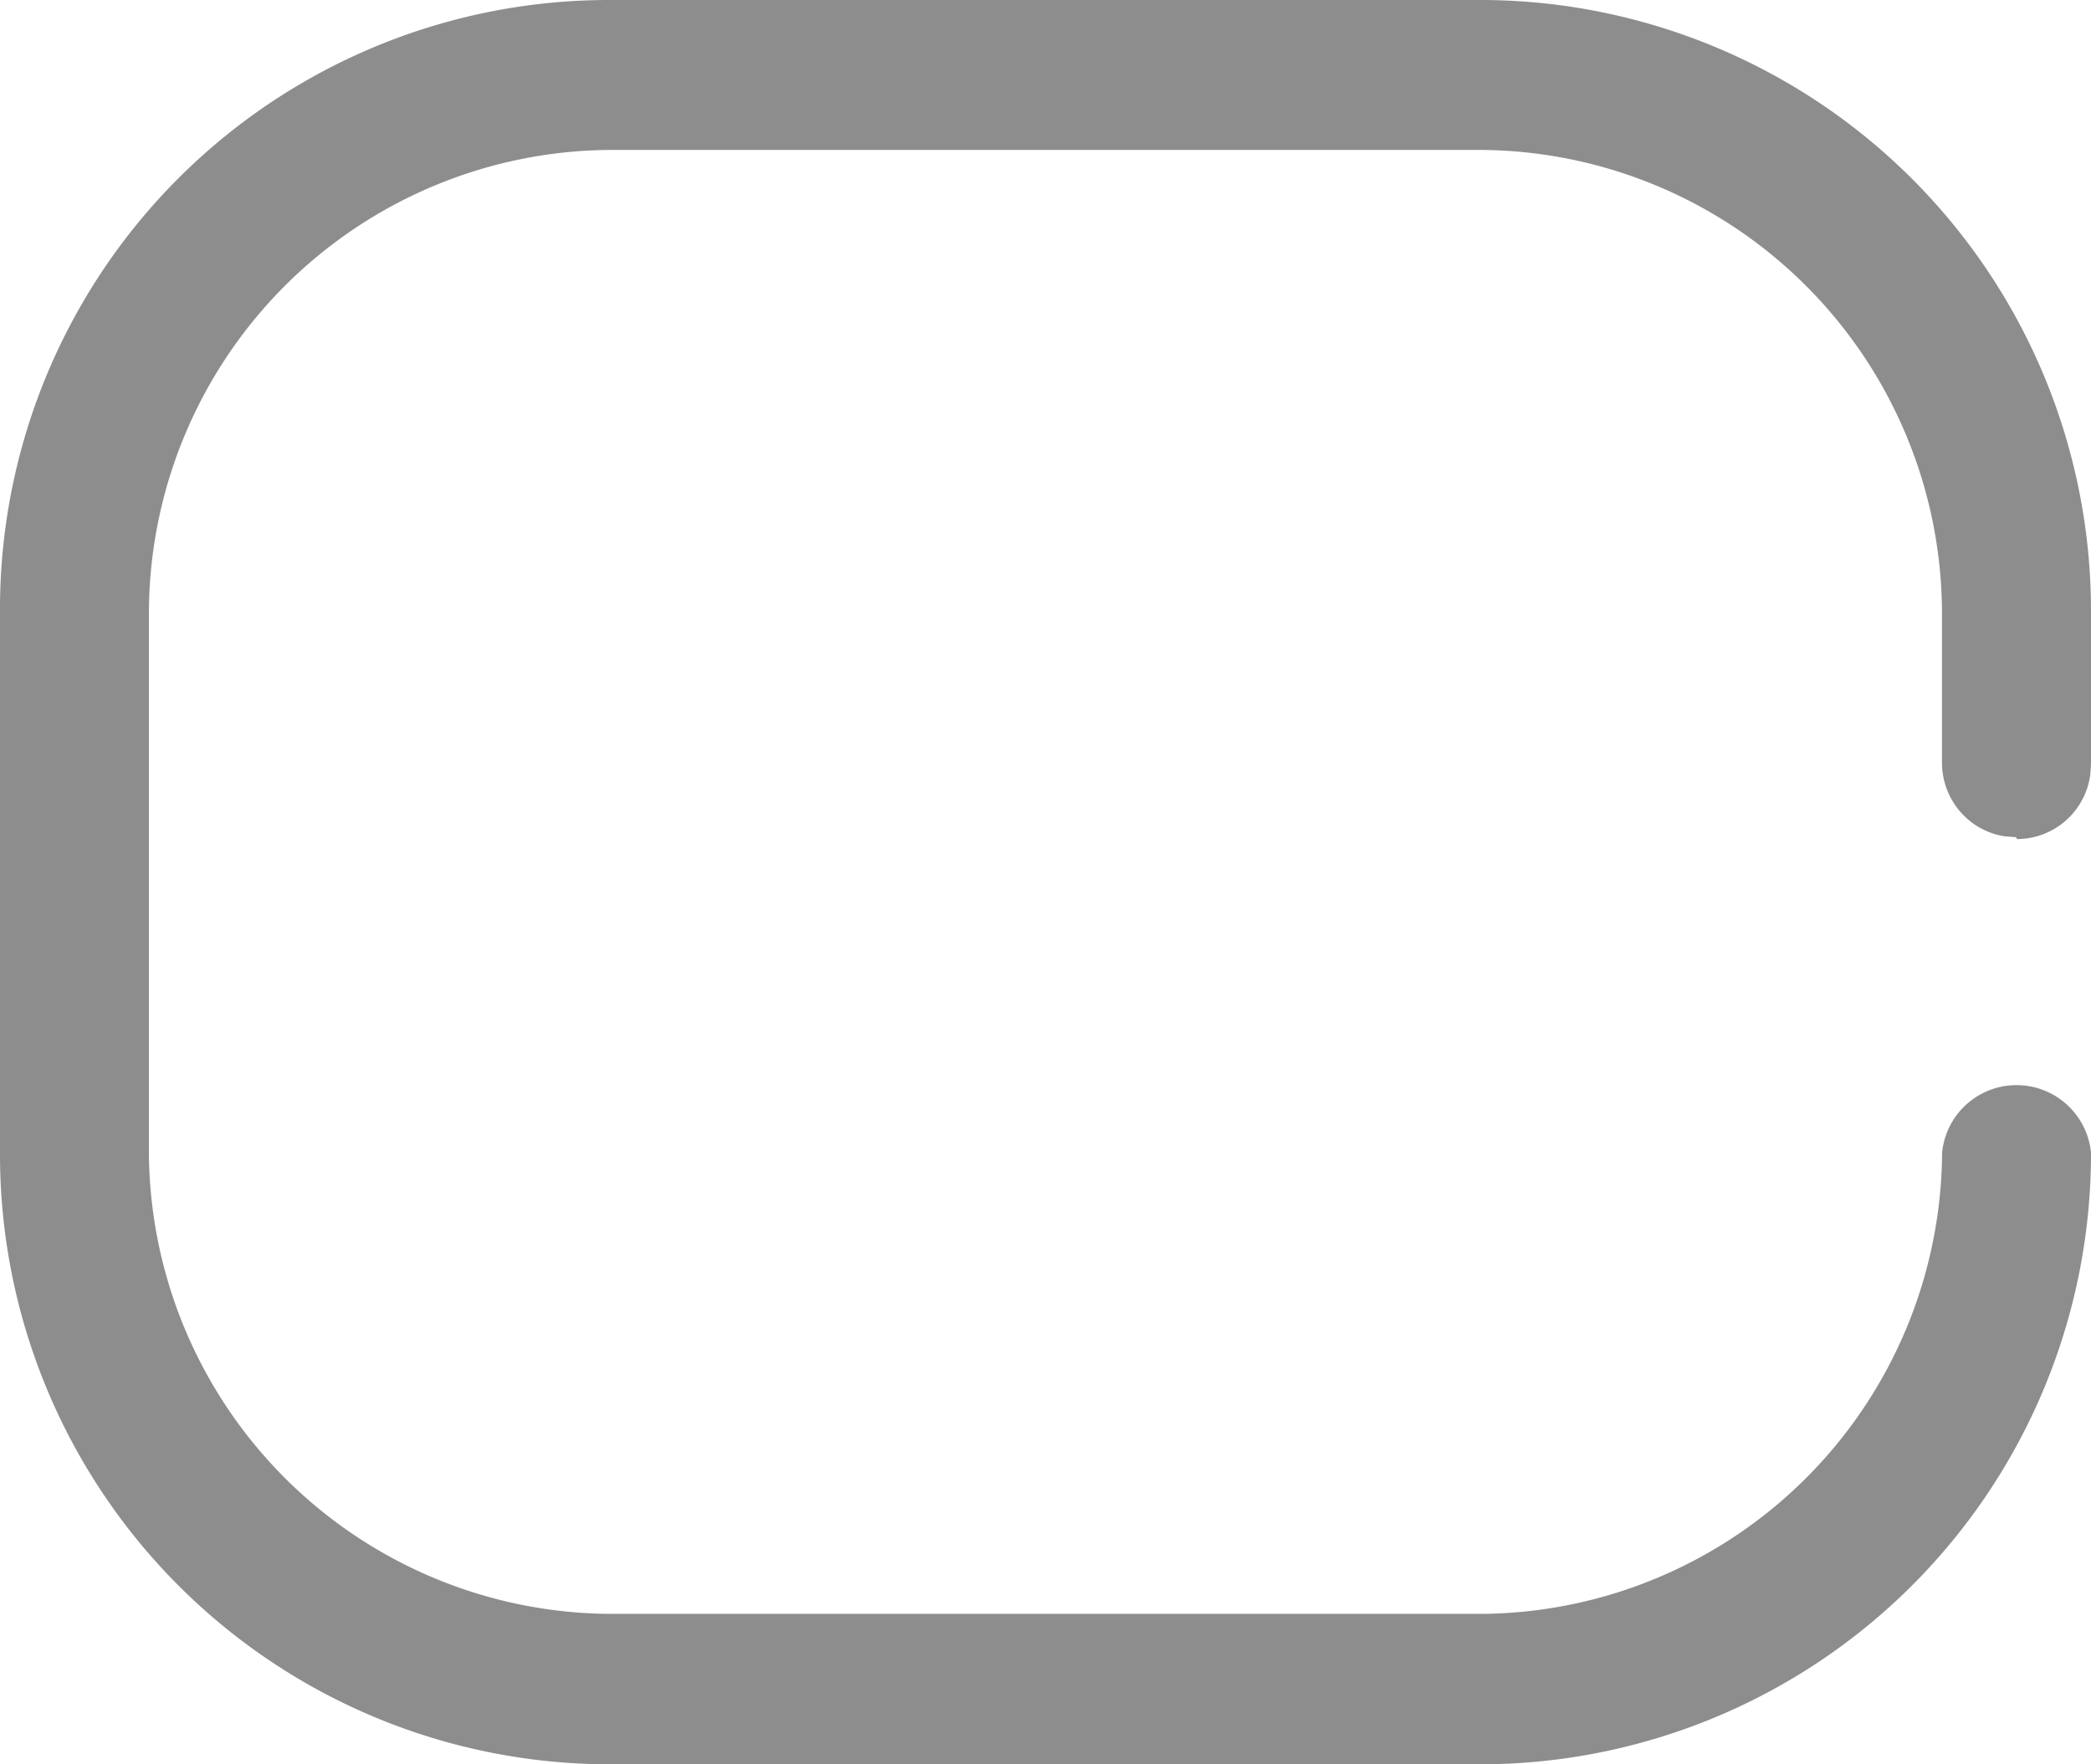 <svg xmlns="http://www.w3.org/2000/svg" width="17.778" height="15" viewBox="0 0 17.778 15">
  <path id="message" d="M12.62,0a5.193,5.193,0,0,1,5.158,5.2h0V6.5l-.006.086a.631.631,0,0,1-.623.548h0l-.008-.016-.1-.008a.628.628,0,0,1-.346-.178.636.636,0,0,1-.184-.448h0V5.2A3.946,3.946,0,0,0,12.62,1.275H5.158A3.946,3.946,0,0,0,1.266,5.2h0V9.8a3.946,3.946,0,0,0,3.892,3.921H12.62A3.946,3.946,0,0,0,16.512,9.8a.636.636,0,0,1,1.266,0A5.193,5.193,0,0,1,12.62,15H5.158A5.185,5.185,0,0,1,0,9.8H0V5.2A5.177,5.177,0,0,1,5.158,0H12.62Z" fill="#8d8d8d"/>
</svg>
